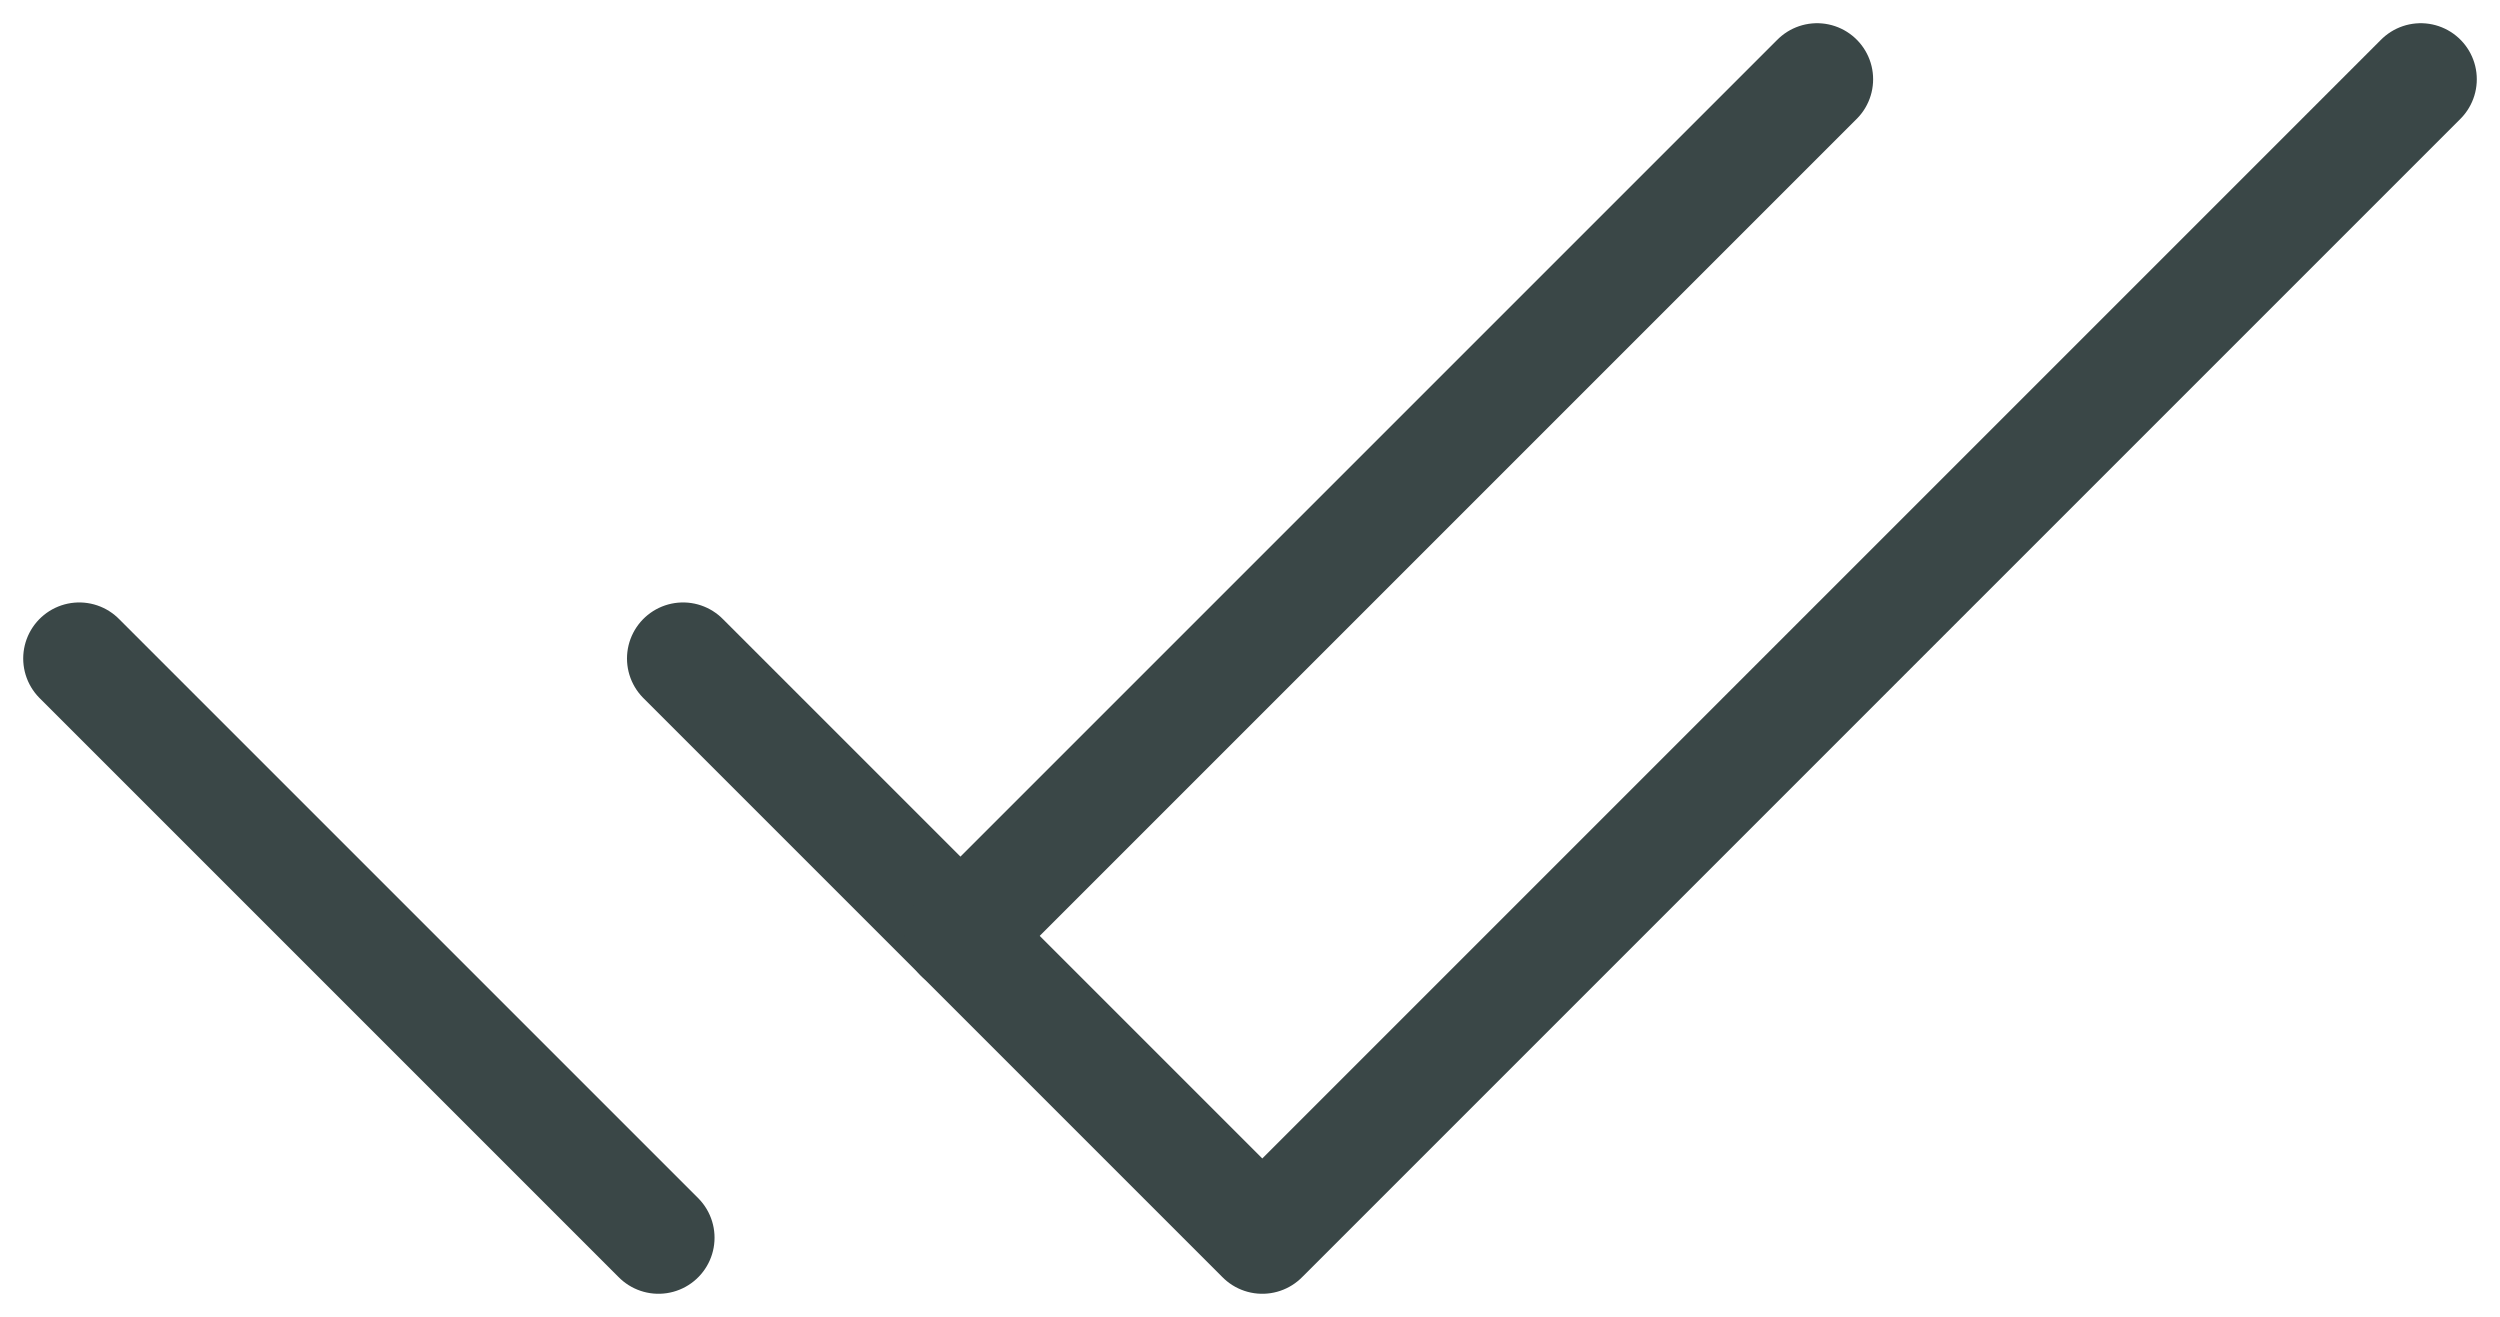 <svg xmlns="http://www.w3.org/2000/svg" width="22.301" height="11.749" viewBox="0 0 22.301 11.749"><defs><style>.a{fill:none;stroke:#3a4747;stroke-linecap:round;stroke-linejoin:round;}</style></defs><g transform="translate(0.707 0.707)"><path class="a" d="M561.727,939.141l5.167,5.167,10.334-10.334" transform="translate(-556.341 -933.974)"/><line class="a" y1="7.642" x2="7.642" transform="translate(7.86)"/><line class="a" x2="5.167" y2="5.167" transform="translate(0 5.167)"/></g></svg>